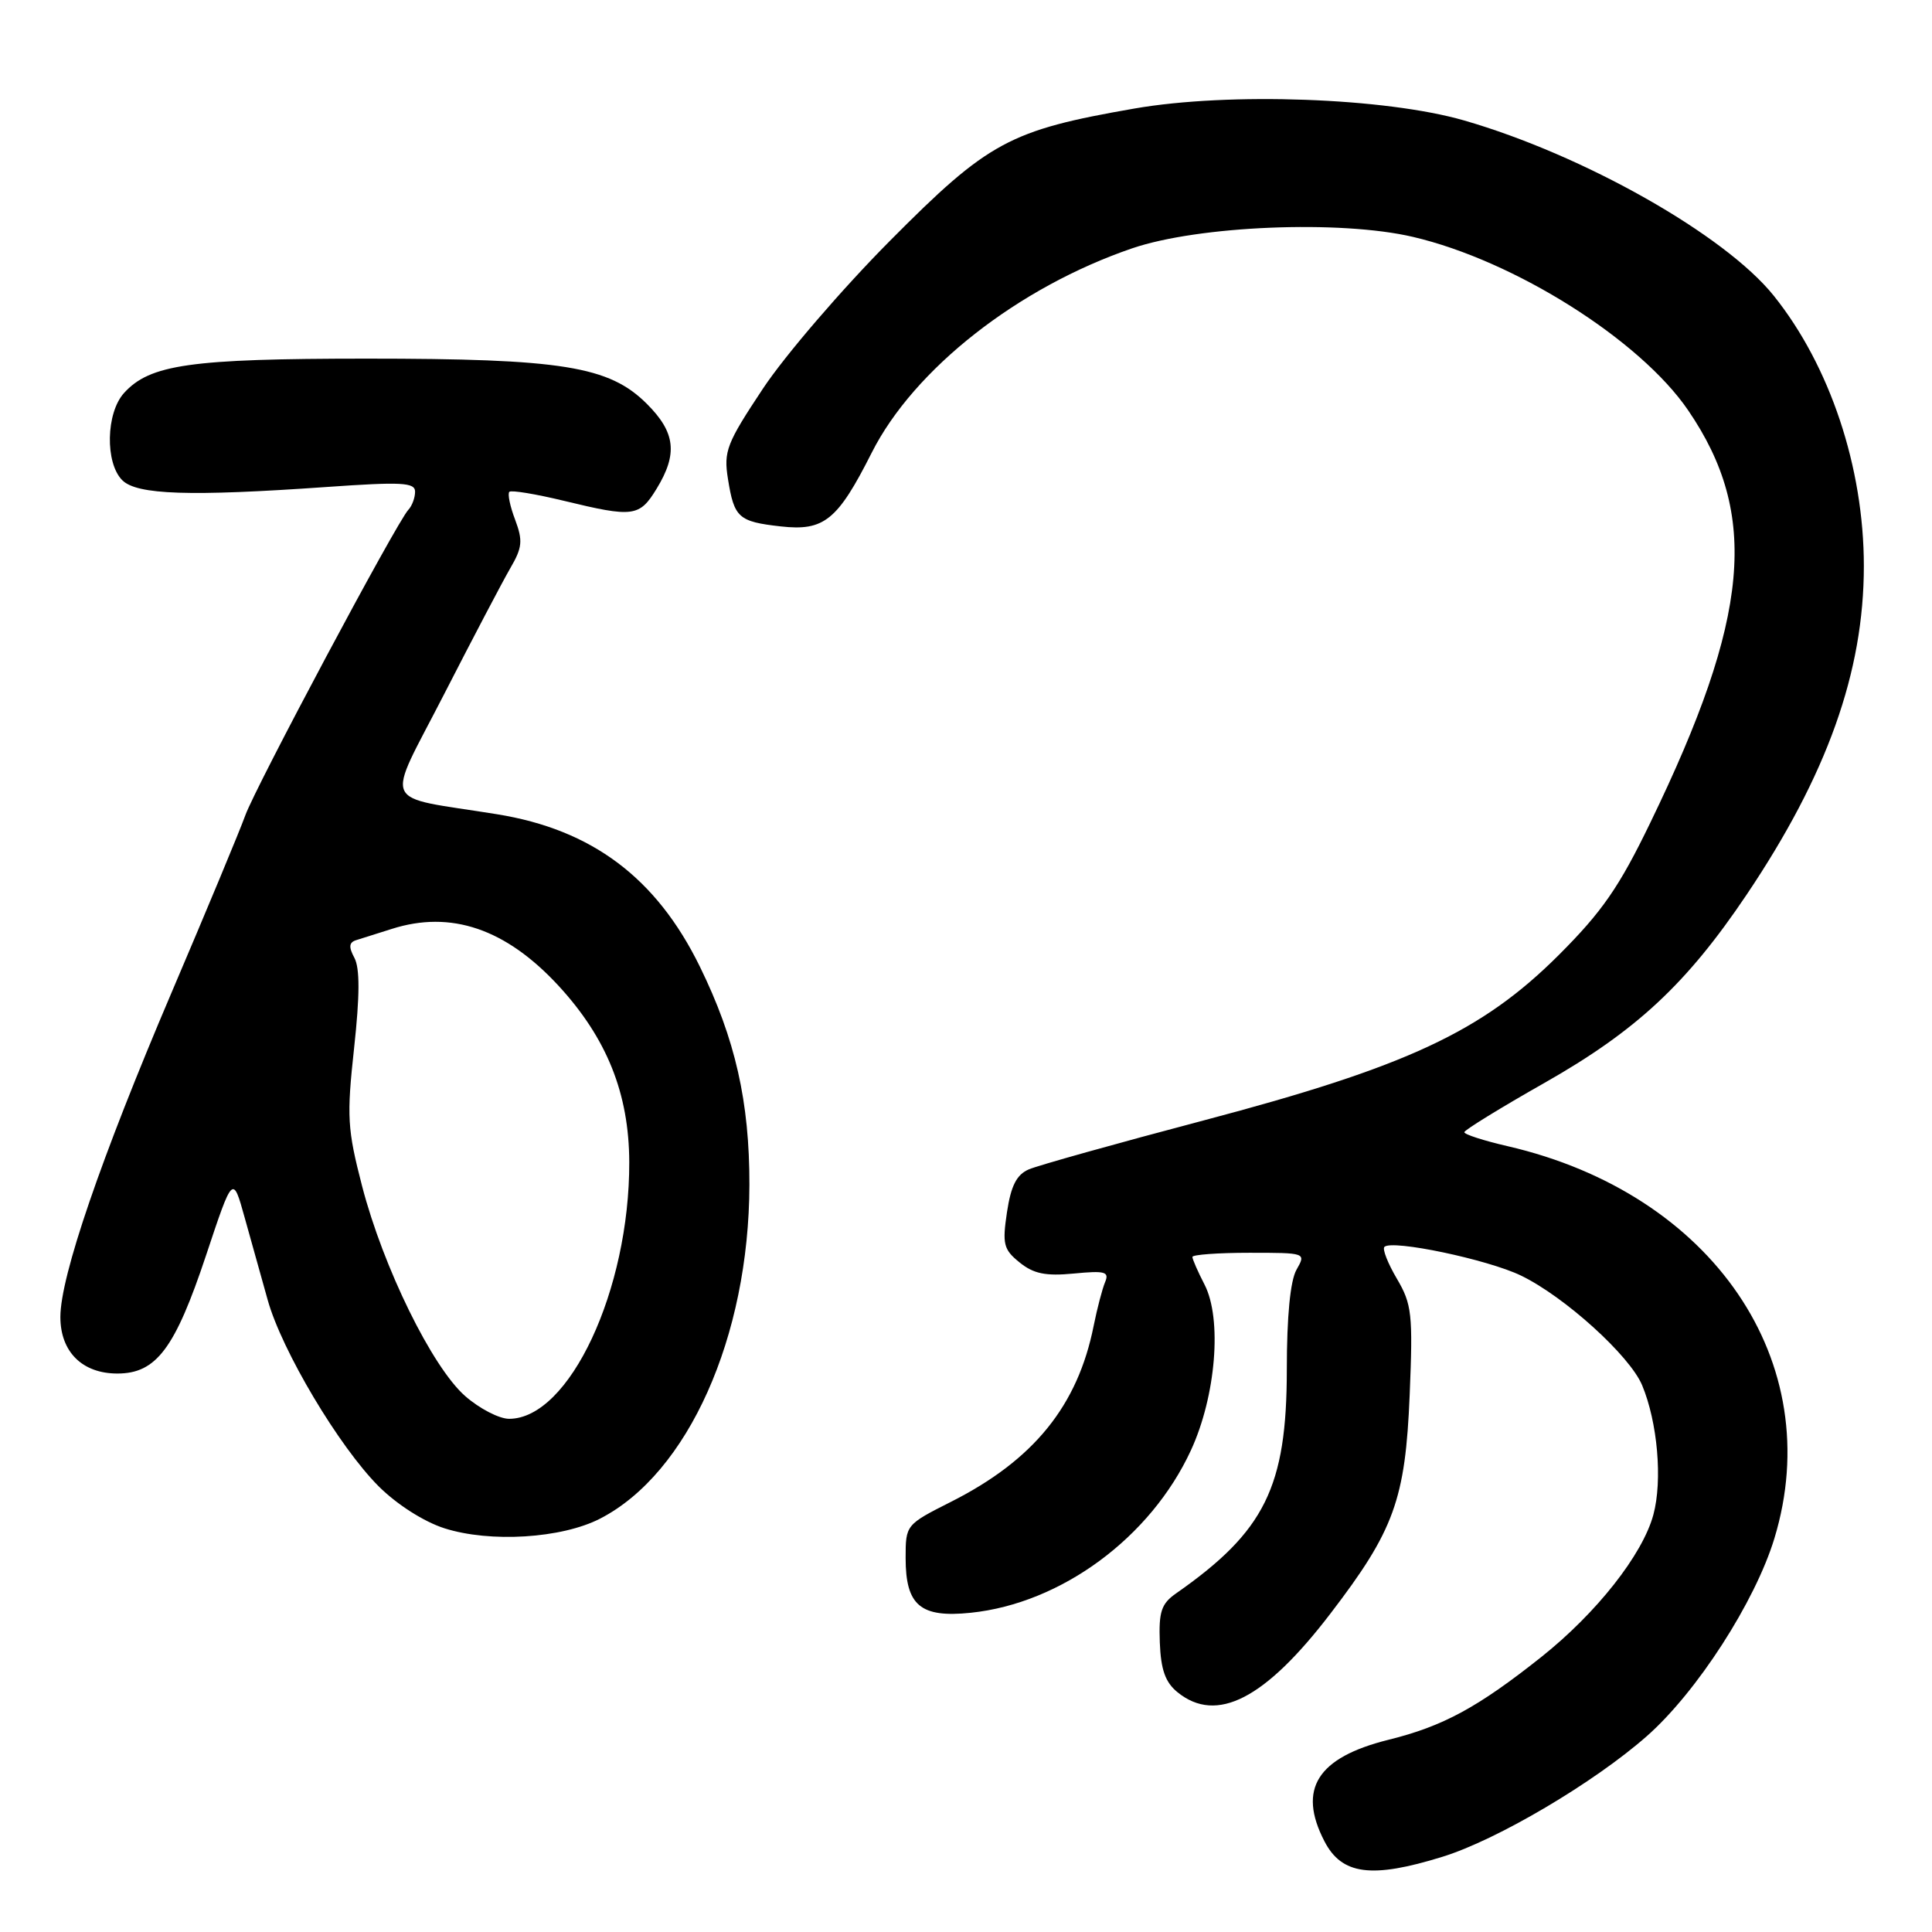 <?xml version="1.0" encoding="UTF-8" standalone="no"?>
<!DOCTYPE svg PUBLIC "-//W3C//DTD SVG 1.1//EN" "http://www.w3.org/Graphics/SVG/1.1/DTD/svg11.dtd" >
<svg xmlns="http://www.w3.org/2000/svg" xmlns:xlink="http://www.w3.org/1999/xlink" version="1.1" viewBox="0 0 256 256">
 <g >
 <path fill="currentColor"
d=" M 191.14 246.03 C 198.37 243.80 211.23 236.20 218.21 230.05 C 224.85 224.20 232.57 212.23 235.12 203.83 C 242.20 180.52 226.97 158.15 199.75 151.87 C 196.59 151.14 194.01 150.31 194.03 150.02 C 194.04 149.74 198.81 146.80 204.63 143.50 C 216.81 136.59 223.48 130.38 231.43 118.56 C 242.10 102.69 246.97 89.05 246.97 75.00 C 246.97 61.92 242.47 48.45 235.02 39.17 C 228.54 31.11 209.86 20.54 194.00 15.96 C 183.55 12.95 162.88 12.20 150.32 14.38 C 133.77 17.26 130.98 18.76 117.95 31.88 C 111.60 38.27 104.02 47.09 101.11 51.47 C 96.27 58.76 95.87 59.79 96.46 63.47 C 97.28 68.61 97.85 69.12 103.44 69.75 C 109.20 70.40 110.98 68.95 115.50 60.00 C 121.08 48.92 134.89 38.08 150.00 32.91 C 158.81 29.90 177.59 29.13 187.23 31.39 C 200.67 34.53 217.32 45.03 223.69 54.37 C 233.13 68.20 231.89 81.76 218.68 109.00 C 214.54 117.56 212.29 120.80 206.55 126.54 C 196.36 136.71 186.43 141.34 159.50 148.46 C 147.95 151.51 137.52 154.43 136.32 154.95 C 134.70 155.65 133.96 157.12 133.43 160.62 C 132.80 164.85 132.97 165.56 135.10 167.28 C 136.95 168.78 138.55 169.11 142.29 168.75 C 146.43 168.35 147.01 168.51 146.43 169.89 C 146.06 170.78 145.38 173.37 144.92 175.66 C 142.81 186.26 136.98 193.46 126.03 198.99 C 120.03 202.02 120.00 202.05 120.00 206.44 C 120.00 212.74 121.96 214.39 128.63 213.70 C 140.63 212.46 152.47 203.72 157.80 192.18 C 161.12 184.99 161.96 174.76 159.60 170.20 C 158.72 168.50 158.00 166.85 158.00 166.55 C 158.00 166.25 161.39 166.00 165.54 166.00 C 173.06 166.00 173.07 166.00 171.79 168.25 C 170.97 169.70 170.51 174.41 170.51 181.50 C 170.50 197.05 167.60 202.91 155.84 211.13 C 153.88 212.50 153.53 213.55 153.68 217.62 C 153.82 221.26 154.41 222.92 156.04 224.24 C 161.22 228.43 167.63 225.13 176.28 213.82 C 184.73 202.79 186.22 198.70 186.79 184.82 C 187.23 174.11 187.08 172.81 185.09 169.43 C 183.90 167.41 183.15 165.51 183.44 165.22 C 184.44 164.22 197.14 166.89 201.54 169.02 C 207.33 171.82 215.95 179.63 217.59 183.55 C 219.64 188.46 220.31 196.15 219.08 200.71 C 217.65 206.00 211.56 213.73 204.22 219.57 C 195.82 226.24 191.22 228.74 183.98 230.53 C 174.54 232.88 171.91 237.05 175.49 243.97 C 177.79 248.43 181.73 248.95 191.14 246.03 Z  M 79.53 201.22 C 91.17 195.22 99.25 177.15 99.30 157.00 C 99.32 146.00 97.43 137.66 92.73 128.07 C 86.97 116.32 78.45 109.92 65.85 107.89 C 50.20 105.36 51.03 107.24 58.84 92.00 C 62.64 84.58 66.59 77.06 67.61 75.30 C 69.21 72.56 69.30 71.65 68.26 68.87 C 67.58 67.09 67.24 65.43 67.49 65.17 C 67.74 64.92 71.00 65.46 74.72 66.36 C 83.92 68.59 84.73 68.49 87.01 64.75 C 89.83 60.13 89.50 57.30 85.72 53.52 C 80.72 48.52 74.50 47.52 48.50 47.52 C 25.21 47.53 19.86 48.29 16.43 52.08 C 14.04 54.72 13.91 61.34 16.20 63.63 C 18.14 65.57 25.13 65.80 43.25 64.53 C 53.22 63.83 55.00 63.92 55.00 65.15 C 55.00 65.95 54.60 67.03 54.11 67.55 C 52.58 69.17 33.84 104.30 32.50 108.05 C 31.80 110.00 27.40 120.58 22.72 131.55 C 13.37 153.47 8.00 169.13 8.00 174.51 C 8.00 179.12 10.90 182.00 15.55 182.00 C 20.71 182.00 23.19 178.69 27.31 166.32 C 30.85 155.68 30.85 155.68 32.42 161.34 C 33.29 164.45 34.66 169.36 35.47 172.25 C 37.34 178.96 44.93 191.70 50.18 196.95 C 52.58 199.34 56.14 201.62 58.87 202.50 C 64.94 204.44 74.41 203.86 79.53 201.22 Z  M 61.63 184.98 C 57.25 181.13 50.78 167.94 47.98 157.17 C 46.02 149.60 45.93 147.97 46.92 138.87 C 47.68 131.90 47.69 128.29 46.96 126.92 C 46.18 125.47 46.24 124.87 47.21 124.57 C 47.92 124.35 50.03 123.69 51.90 123.09 C 59.75 120.58 67.03 123.06 74.01 130.62 C 80.41 137.57 83.35 144.90 83.38 153.98 C 83.43 170.92 75.44 188.00 67.46 188.00 C 66.14 188.00 63.52 186.64 61.63 184.98 Z "/>
</g>
</svg>
